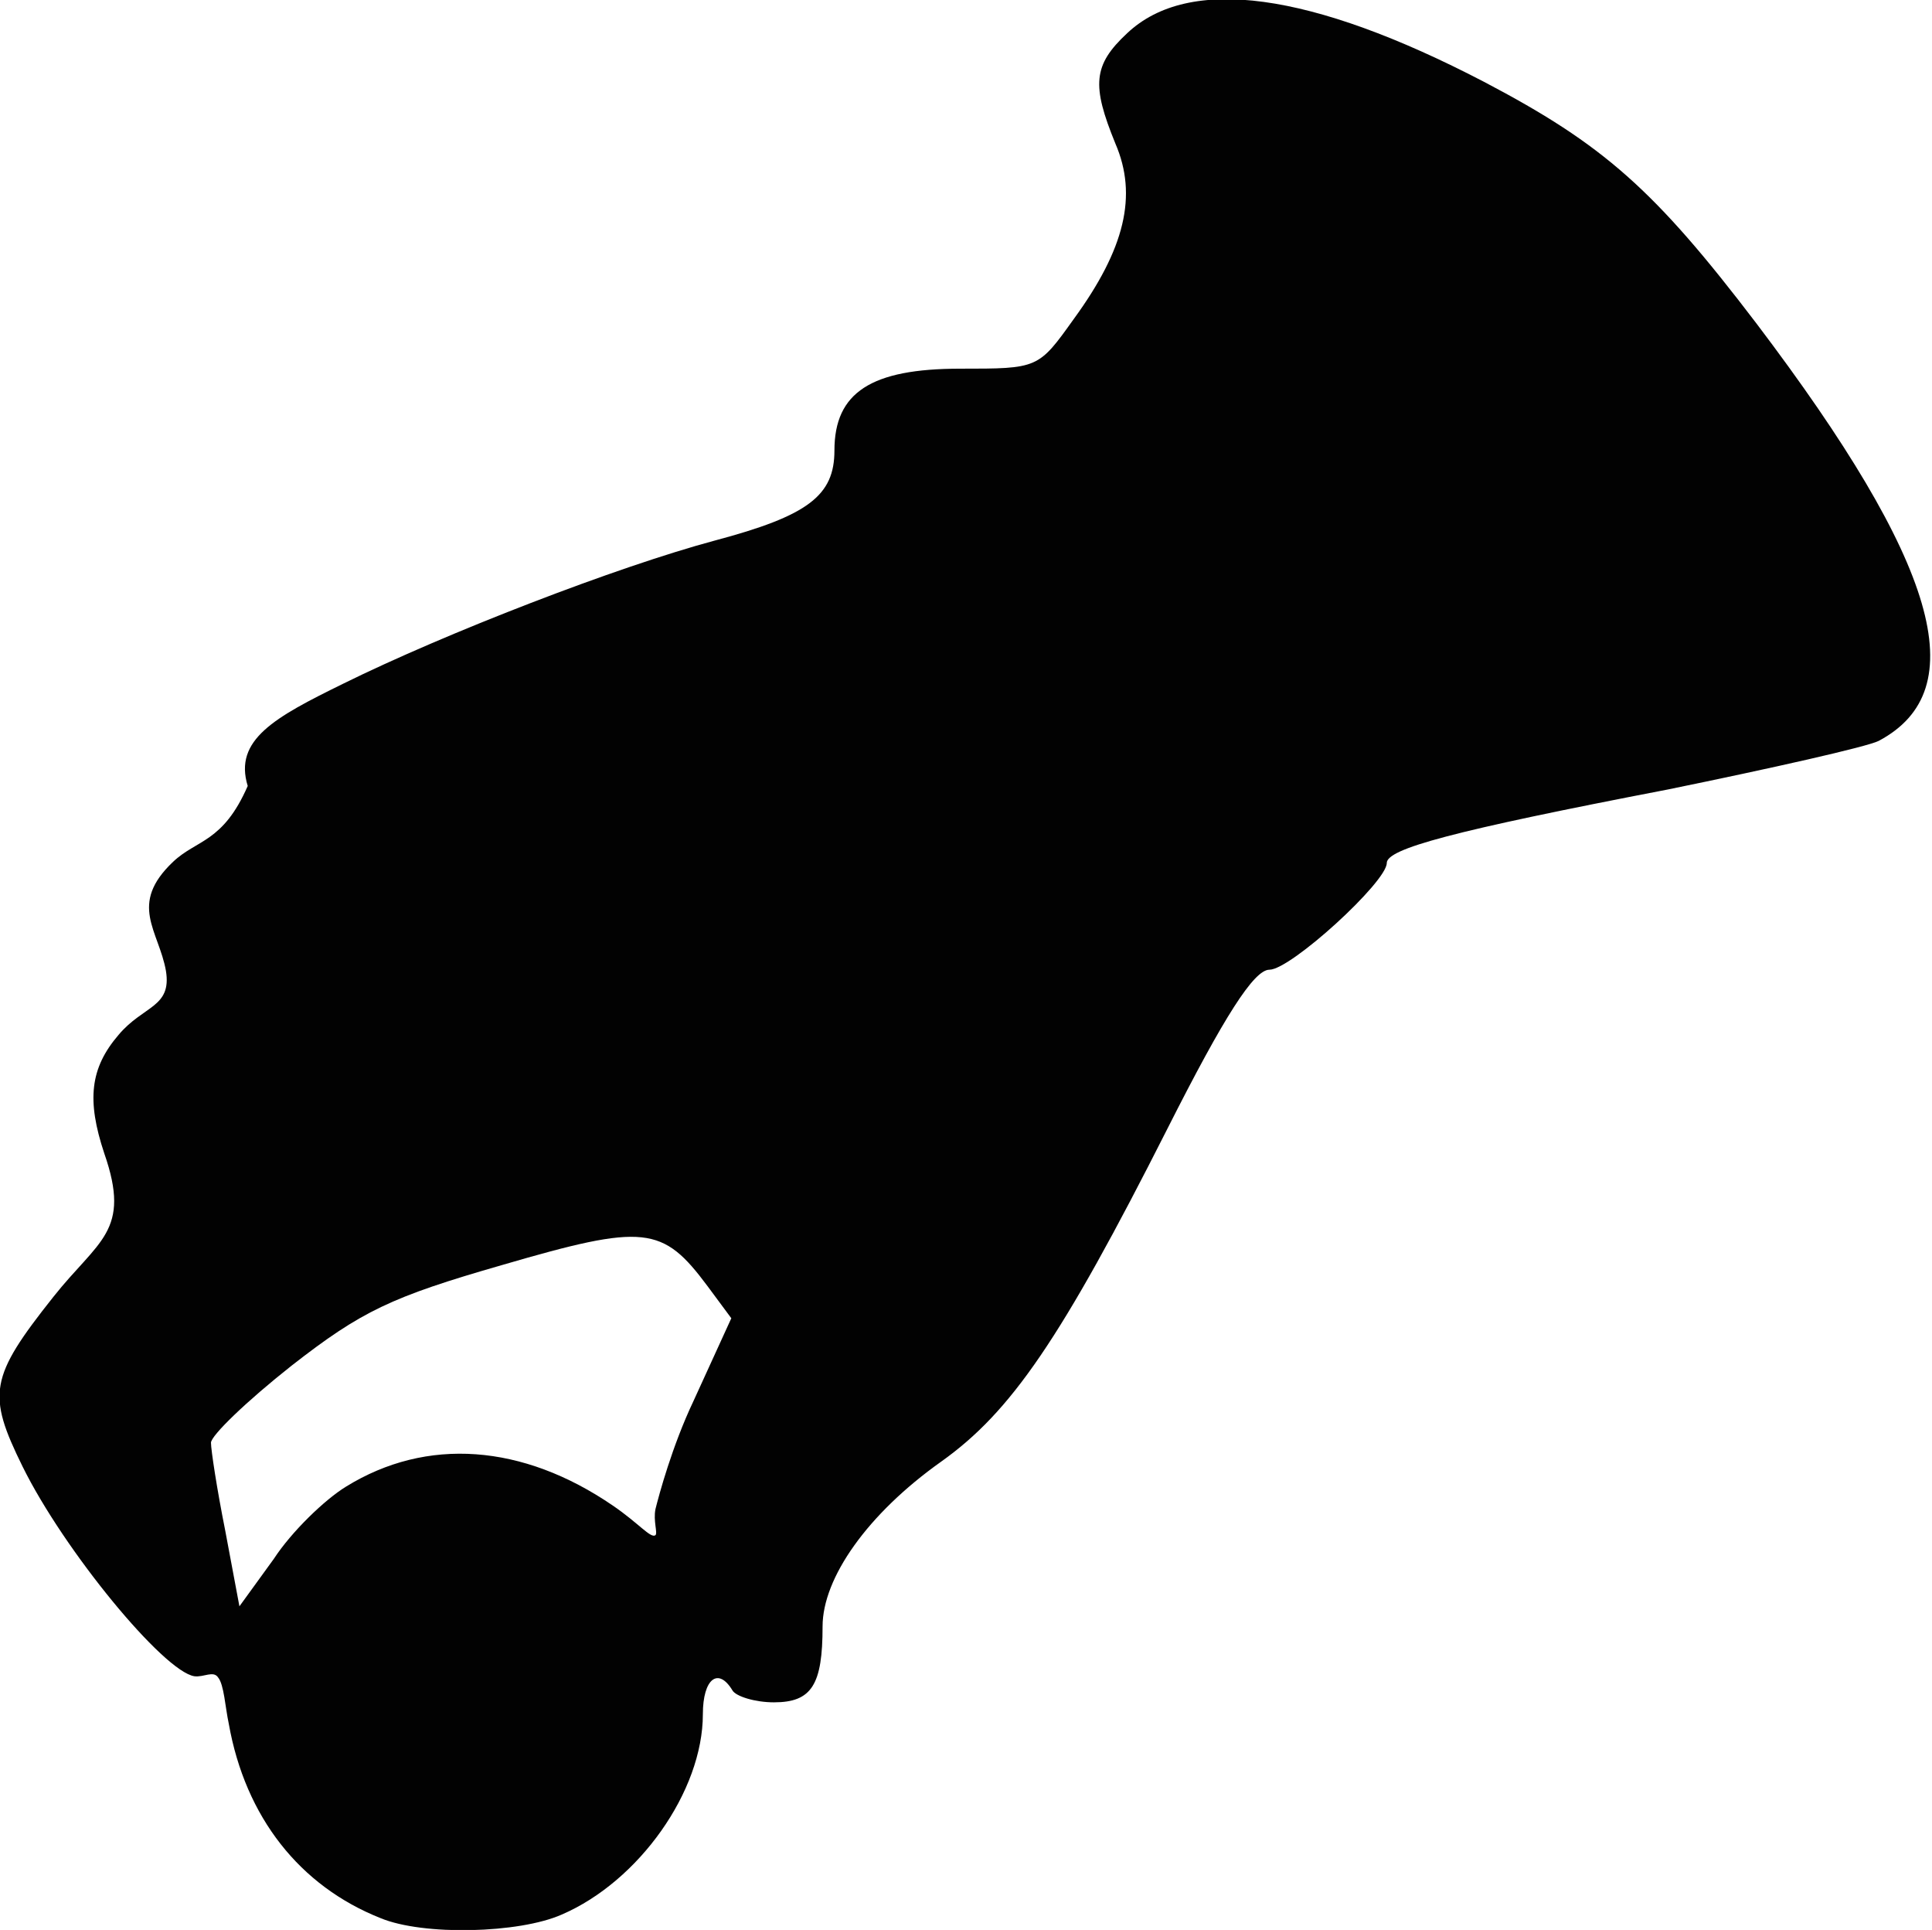 <?xml version="1.0" encoding="utf-8"?>
<!-- Generator: Adobe Illustrator 22.0.1, SVG Export Plug-In . SVG Version: 6.00 Build 0)  -->
<svg version="1.1"
	 id="svg8" inkscape:version="0.92.1 r15371" sodipodi:docname="money.svg" xmlns:cc="http://creativecommons.org/ns#" xmlns:dc="http://purl.org/dc/elements/1.1/" xmlns:inkscape="http://www.inkscape.org/namespaces/inkscape" xmlns:rdf="http://www.w3.org/1999/02/22-rdf-syntax-ns#" xmlns:sodipodi="http://sodipodi.sourceforge.net/DTD/sodipodi-0.dtd" xmlns:svg="http://www.w3.org/2000/svg"
	 xmlns="http://www.w3.org/2000/svg" xmlns:xlink="http://www.w3.org/1999/xlink" x="0px" y="0px" viewBox="0 0 163 162.8"
	 style="enable-background:new 0 0 163 162.8;" xml:space="preserve">
<style type="text/css">
	.st0{fill:#020202;}
</style>
<sodipodi:namedview  bordercolor="#666666" borderopacity="1.0" id="base" inkscape:current-layer="layer1" inkscape:cx="748.2363" inkscape:cy="414.15631" inkscape:document-units="mm" inkscape:guide-bbox="true" inkscape:pageopacity="0.0" inkscape:pageshadow="2" inkscape:window-height="1018" inkscape:window-maximized="1" inkscape:window-width="1920" inkscape:window-x="-8" inkscape:window-y="-8" inkscape:zoom="1" pagecolor="#ffffff" showgrid="false" showguides="true">
	<sodipodi:guide  id="guide4530" inkscape:locked="false" orientation="1,0" position="99.531,145.321"></sodipodi:guide>
	<sodipodi:guide  id="guide4532" inkscape:locked="false" orientation="0,1" position="100.209,142.819"></sodipodi:guide>
</sodipodi:namedview>
<g id="layer1" inkscape:groupmode="layer" inkscape:label="Layer 1">
	
		<path id="path4681" inkscape:connector-curvature="0" sodipodi:nodetypes="ccsccsscsccccsscccccccscccsscsccccssscccssccccc" class="st0" d="
		M32.1,161.8c-6.8-2.7-11.4-8.5-12.8-16.4c-0.3-1.4-0.4-3.3-0.9-3.9c-0.4-0.6-1.2,0-2-0.1c-2.6-0.4-11-10.6-14.5-17.7
		c-3-6.1-2.8-7.5,2.6-14.3c3.8-4.8,6.6-5.5,4.3-12.1c-1.5-4.5-1.2-7.2,1.2-10c2.1-2.5,4.5-2.3,4-5.4c-0.6-3.4-3.2-5.6,0.6-9.2
		c2-1.9,4.2-1.6,6.3-6.4c-1.2-3.9,2.3-5.8,8-8.6c8.7-4.3,23.2-9.9,31.4-12.1c7.9-2.1,10.1-3.8,10.1-7.6c0-4.9,3.1-6.9,10.6-6.9
		c6.6,0,6.6,0,9.6-4.2c4.3-5.9,5.4-10.4,3.5-14.8c-2-4.9-1.9-6.6,1-9.3c5.2-4.9,15.5-3.5,30.1,4.1c10.1,5.3,14.4,9.1,23,20.4
		c15.3,20.2,18.4,30.9,10.3,35.2c-1,0.5-9,2.3-17.8,4.1c-18.2,3.5-23.7,5-23.7,6.2c0,1.6-8.1,9-9.9,9c-1.3,0-3.8,3.9-8.6,13.4
		c-9,17.8-13.2,23.9-19.1,28.1c-6.2,4.4-10,9.8-10,13.9c0,4.9-0.9,6.4-4.1,6.4c-1.6,0-3.2-0.5-3.5-1c-1.2-2-2.5-1-2.5,2
		c0,6.5-5.4,14.1-11.9,16.9C43.8,163.1,35.7,163.3,32.1,161.8L32.1,161.8z M29.2,125.4c6.8-4.2,14.9-3.6,22.5,1.6
		c2.2,1.5,3.2,2.8,3.6,2.5c0.2-0.2-0.2-1.2,0-2.2c0.3-1.2,1.4-5.3,3.2-9.1l3.2-7l-2-2.7c-3.8-5.1-5.3-5.3-17.3-1.8
		c-9.4,2.7-11.9,3.9-17.8,8.5c-3.8,3-6.8,5.9-6.8,6.5c0,0.6,0.5,3.9,1.2,7.4l1.2,6.4l2.9-4C24.6,129.2,27.4,126.5,29.2,125.4
		L29.2,125.4z"/>
</g>
</svg>
